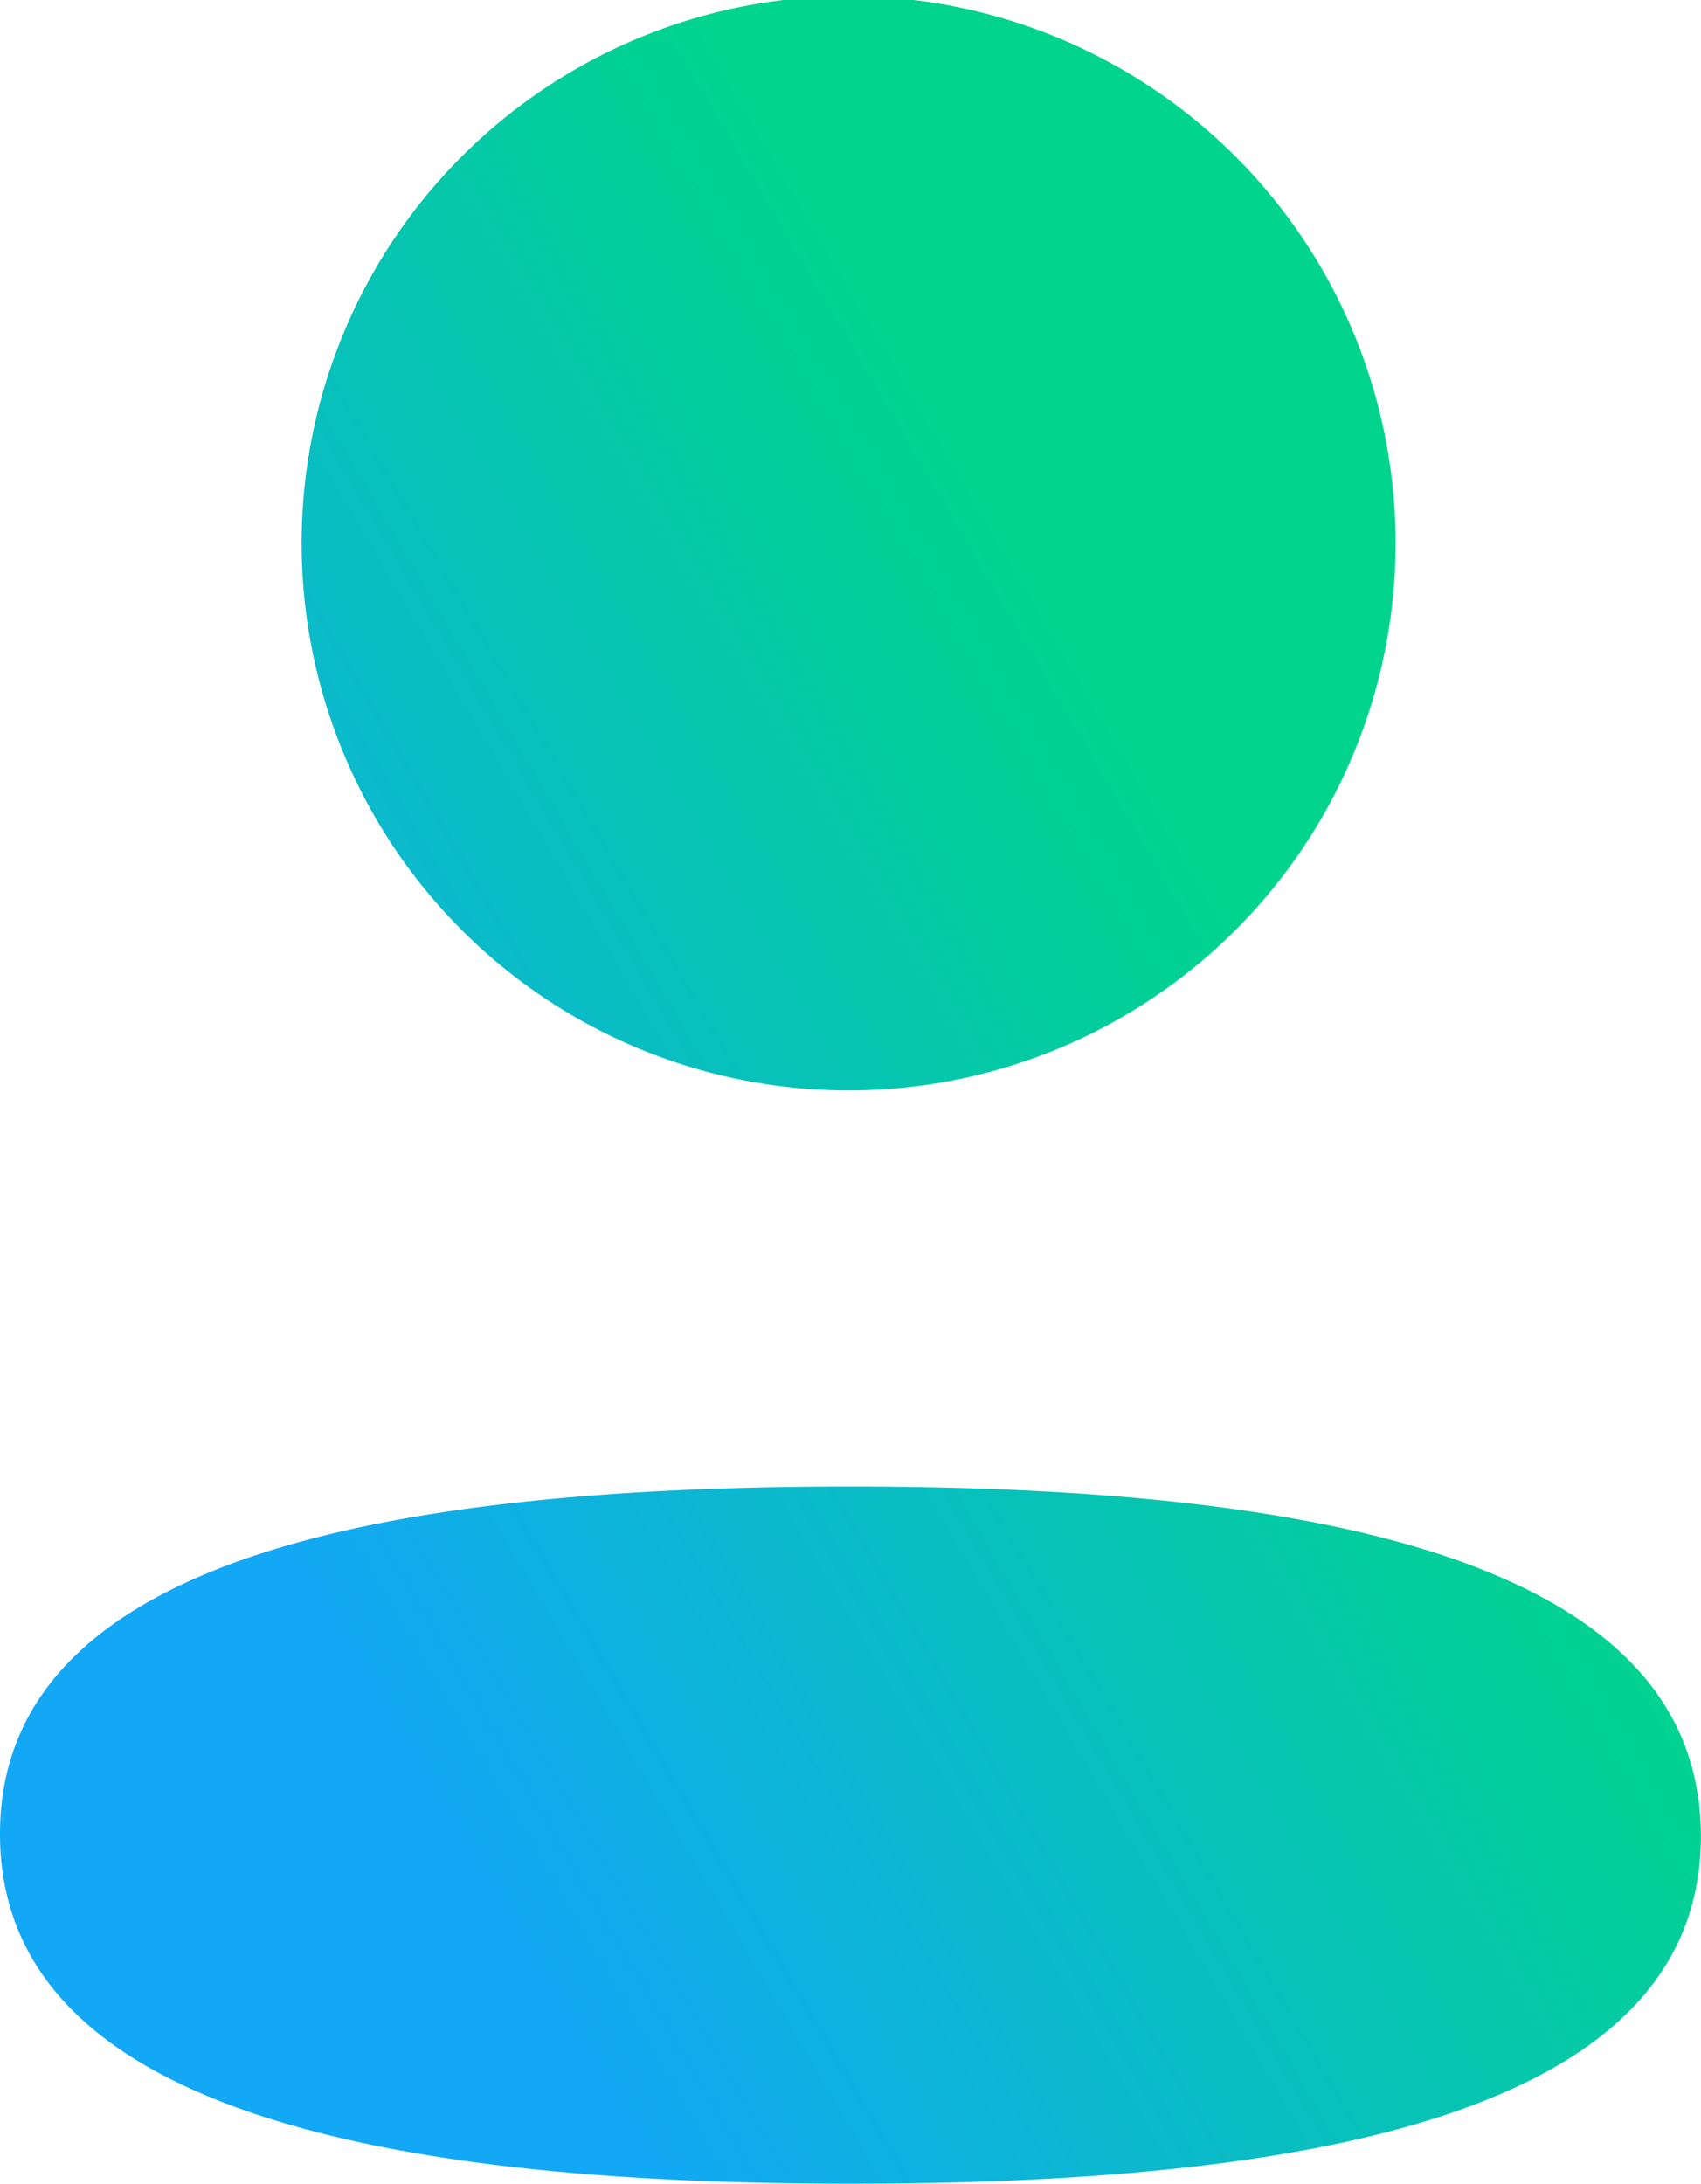 <svg xmlns="http://www.w3.org/2000/svg" xmlns:xlink="http://www.w3.org/1999/xlink" width="17.141" height="21.999" viewBox="0 0 17.141 21.999">
  <defs>
    <linearGradient id="linear-gradient" x1="0.234" y1="0.788" x2="0.719" y2="0.418" gradientUnits="objectBoundingBox">
      <stop offset="0" stop-color="#12a8f5"/>
      <stop offset="1" stop-color="#00d48d"/>
    </linearGradient>
  </defs>
  <g id="Iconly_Light_Profile" data-name="Iconly/Light/Profile" transform="translate(-4.814 -2.815)">
    <g id="Profile" transform="translate(4.814 2.814)">
      <path id="Union_17" data-name="Union 17" d="M7061,338.477c0-2.8,3.949-3.5,8.571-3.5,4.647,0,8.569.725,8.569,3.523s-3.947,3.5-8.569,3.5C7064.924,342,7061,341.276,7061,338.477Zm8.532-7.491a5.512,5.512,0,1,1,.039,0Z" transform="translate(-7061 -320)" fill="url(#linear-gradient)"/>
    </g>
  </g>
</svg>
